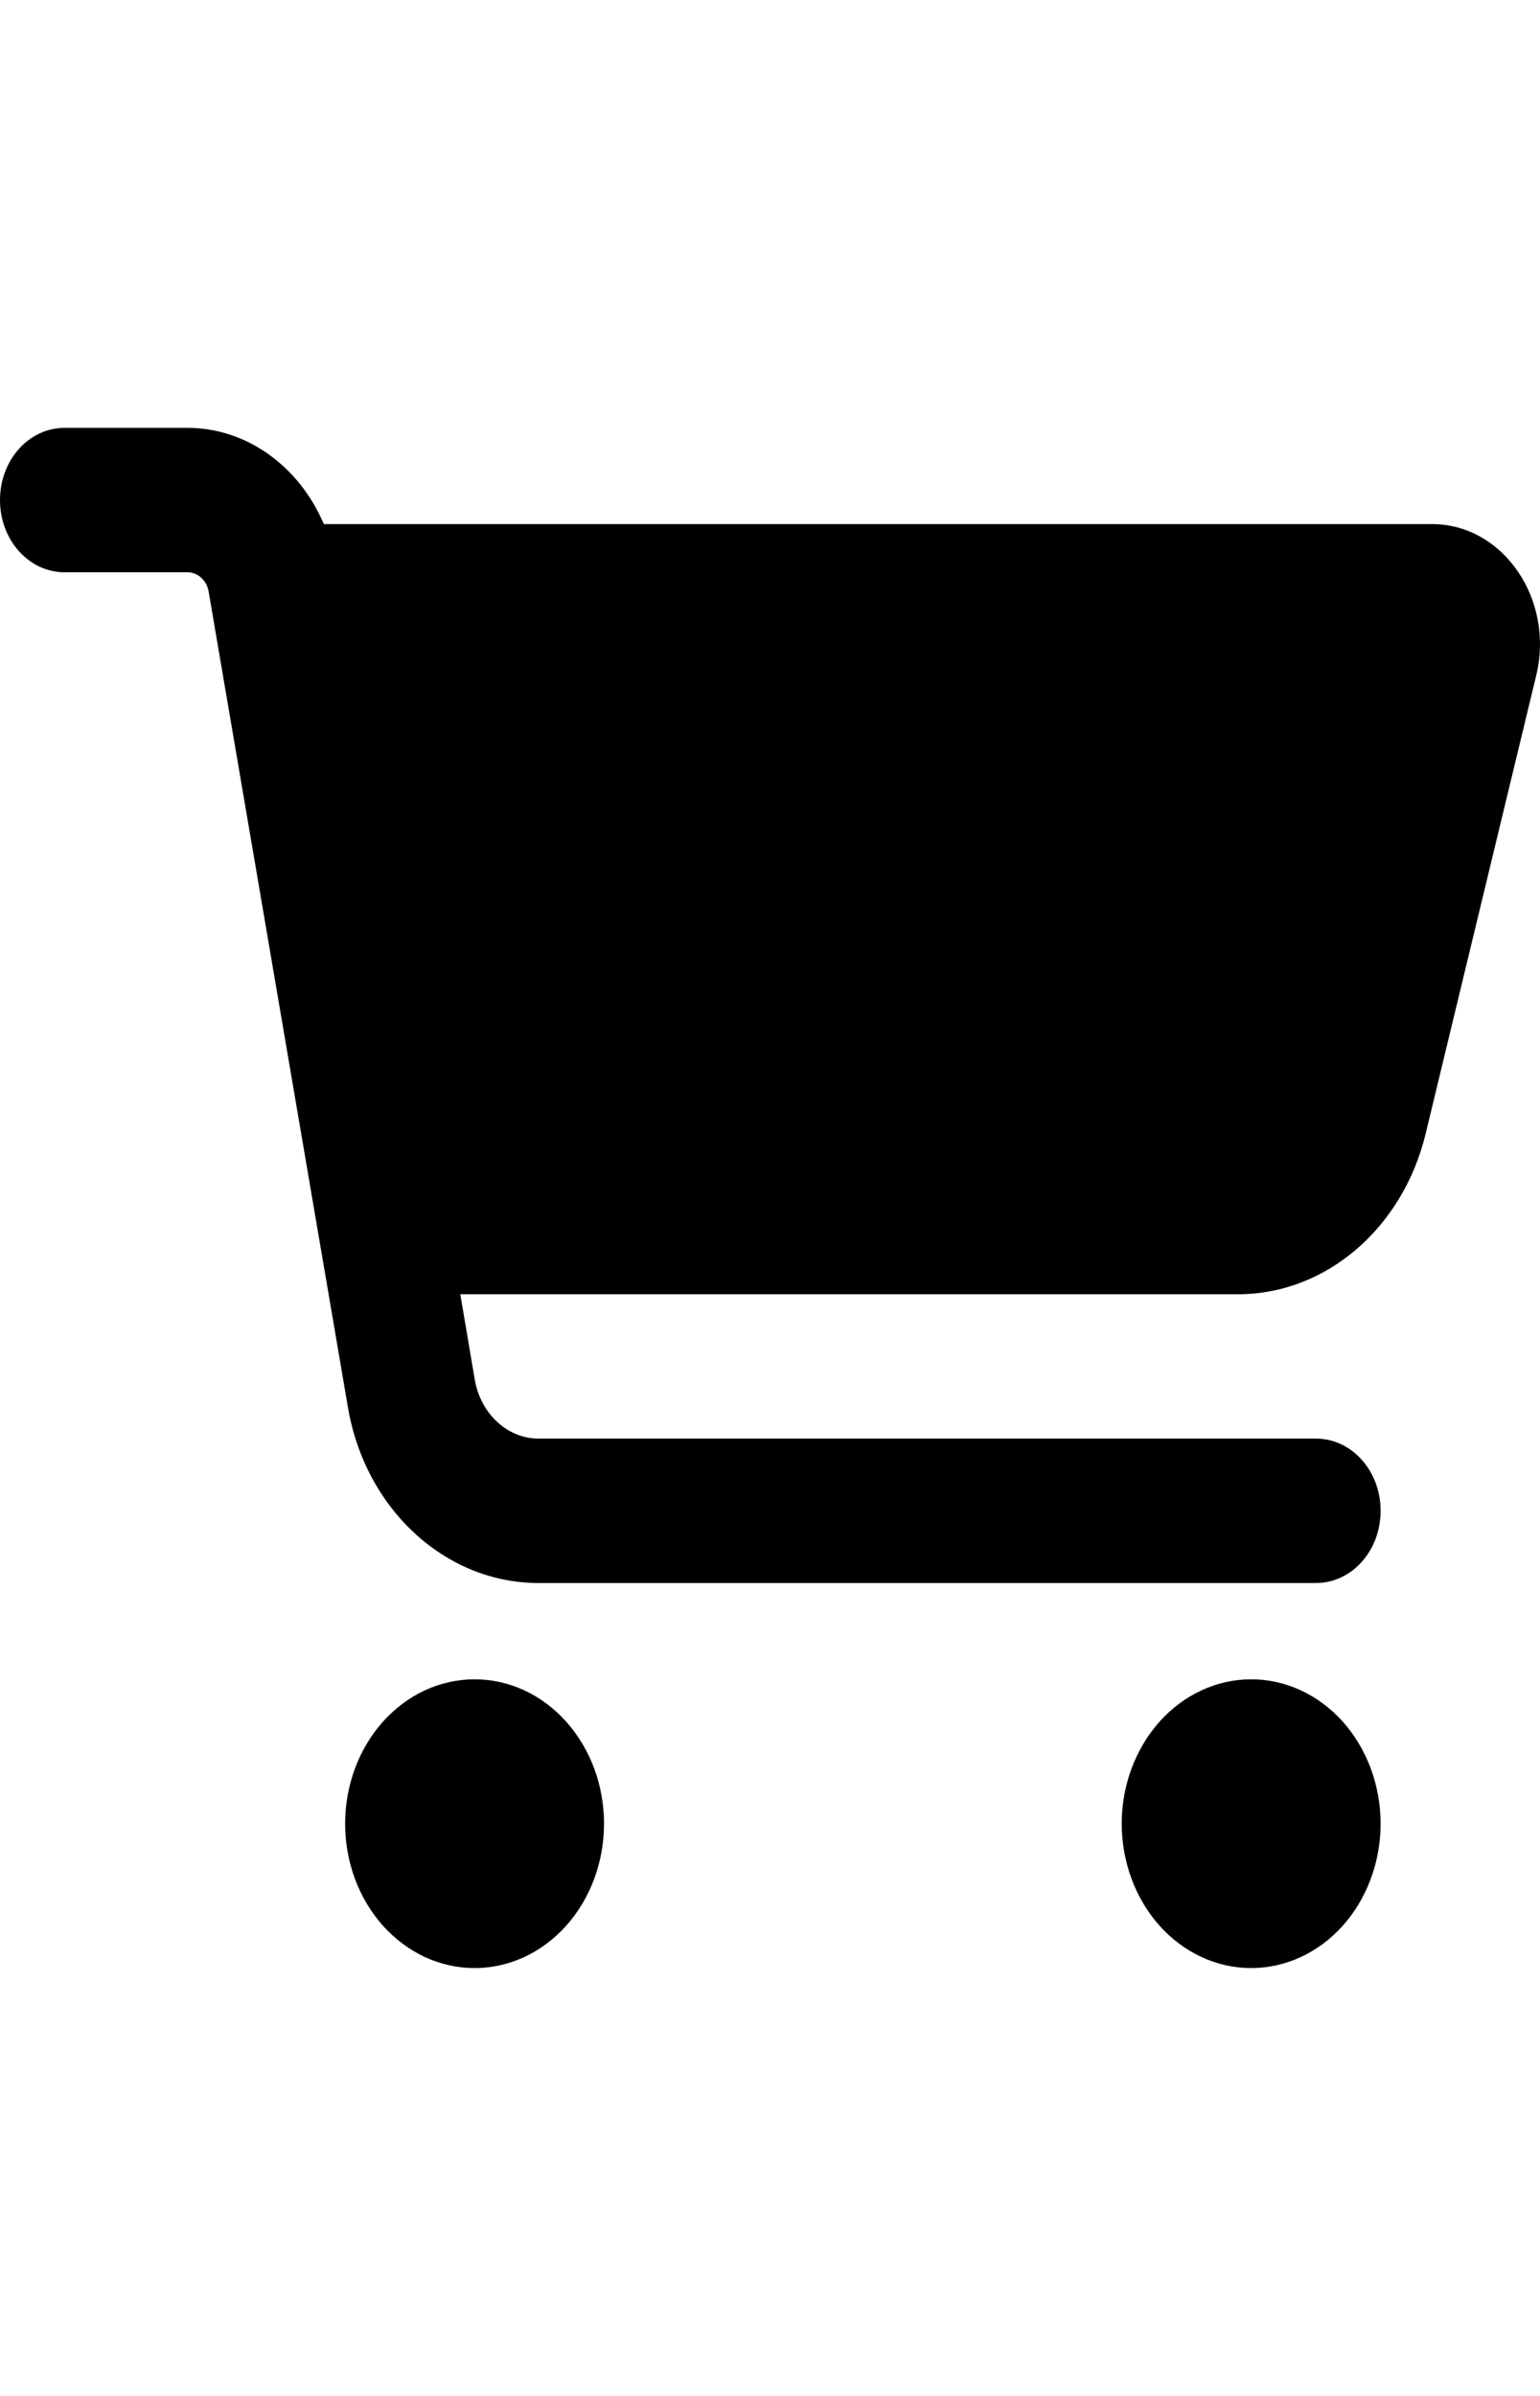 <svg width="18" height="28" viewBox="0 0 18 28" fill="none" xmlns="http://www.w3.org/2000/svg">
<path d="M0 5.844C0 5.376 0.337 5 0.756 5H2.19C2.884 5 3.498 5.45 3.785 6.125H16.739C17.568 6.125 18.173 7.004 17.955 7.897L16.663 13.251C16.395 14.355 15.497 15.125 14.473 15.125H5.38L5.55 16.127C5.62 16.524 5.932 16.812 6.294 16.812H15.38C15.8 16.812 16.137 17.189 16.137 17.656C16.137 18.124 15.8 18.5 15.38 18.5H6.294C5.204 18.5 4.267 17.635 4.066 16.443L2.439 6.916C2.417 6.782 2.313 6.688 2.19 6.688H0.756C0.337 6.688 0 6.311 0 5.844ZM4.034 21.312C4.034 21.091 4.073 20.872 4.149 20.667C4.225 20.462 4.337 20.276 4.477 20.119C4.618 19.963 4.785 19.838 4.968 19.753C5.152 19.669 5.348 19.625 5.547 19.625C5.746 19.625 5.942 19.669 6.126 19.753C6.31 19.838 6.476 19.963 6.617 20.119C6.757 20.276 6.869 20.462 6.945 20.667C7.021 20.872 7.06 21.091 7.06 21.312C7.06 21.534 7.021 21.753 6.945 21.958C6.869 22.163 6.757 22.349 6.617 22.506C6.476 22.662 6.31 22.787 6.126 22.872C5.942 22.956 5.746 23 5.547 23C5.348 23 5.152 22.956 4.968 22.872C4.785 22.787 4.618 22.662 4.477 22.506C4.337 22.349 4.225 22.163 4.149 21.958C4.073 21.753 4.034 21.534 4.034 21.312ZM14.624 19.625C15.025 19.625 15.41 19.803 15.694 20.119C15.977 20.436 16.137 20.865 16.137 21.312C16.137 21.76 15.977 22.189 15.694 22.506C15.41 22.822 15.025 23 14.624 23C14.223 23 13.838 22.822 13.554 22.506C13.271 22.189 13.111 21.76 13.111 21.312C13.111 20.865 13.271 20.436 13.554 20.119C13.838 19.803 14.223 19.625 14.624 19.625Z" fill="black"/>
</svg>
